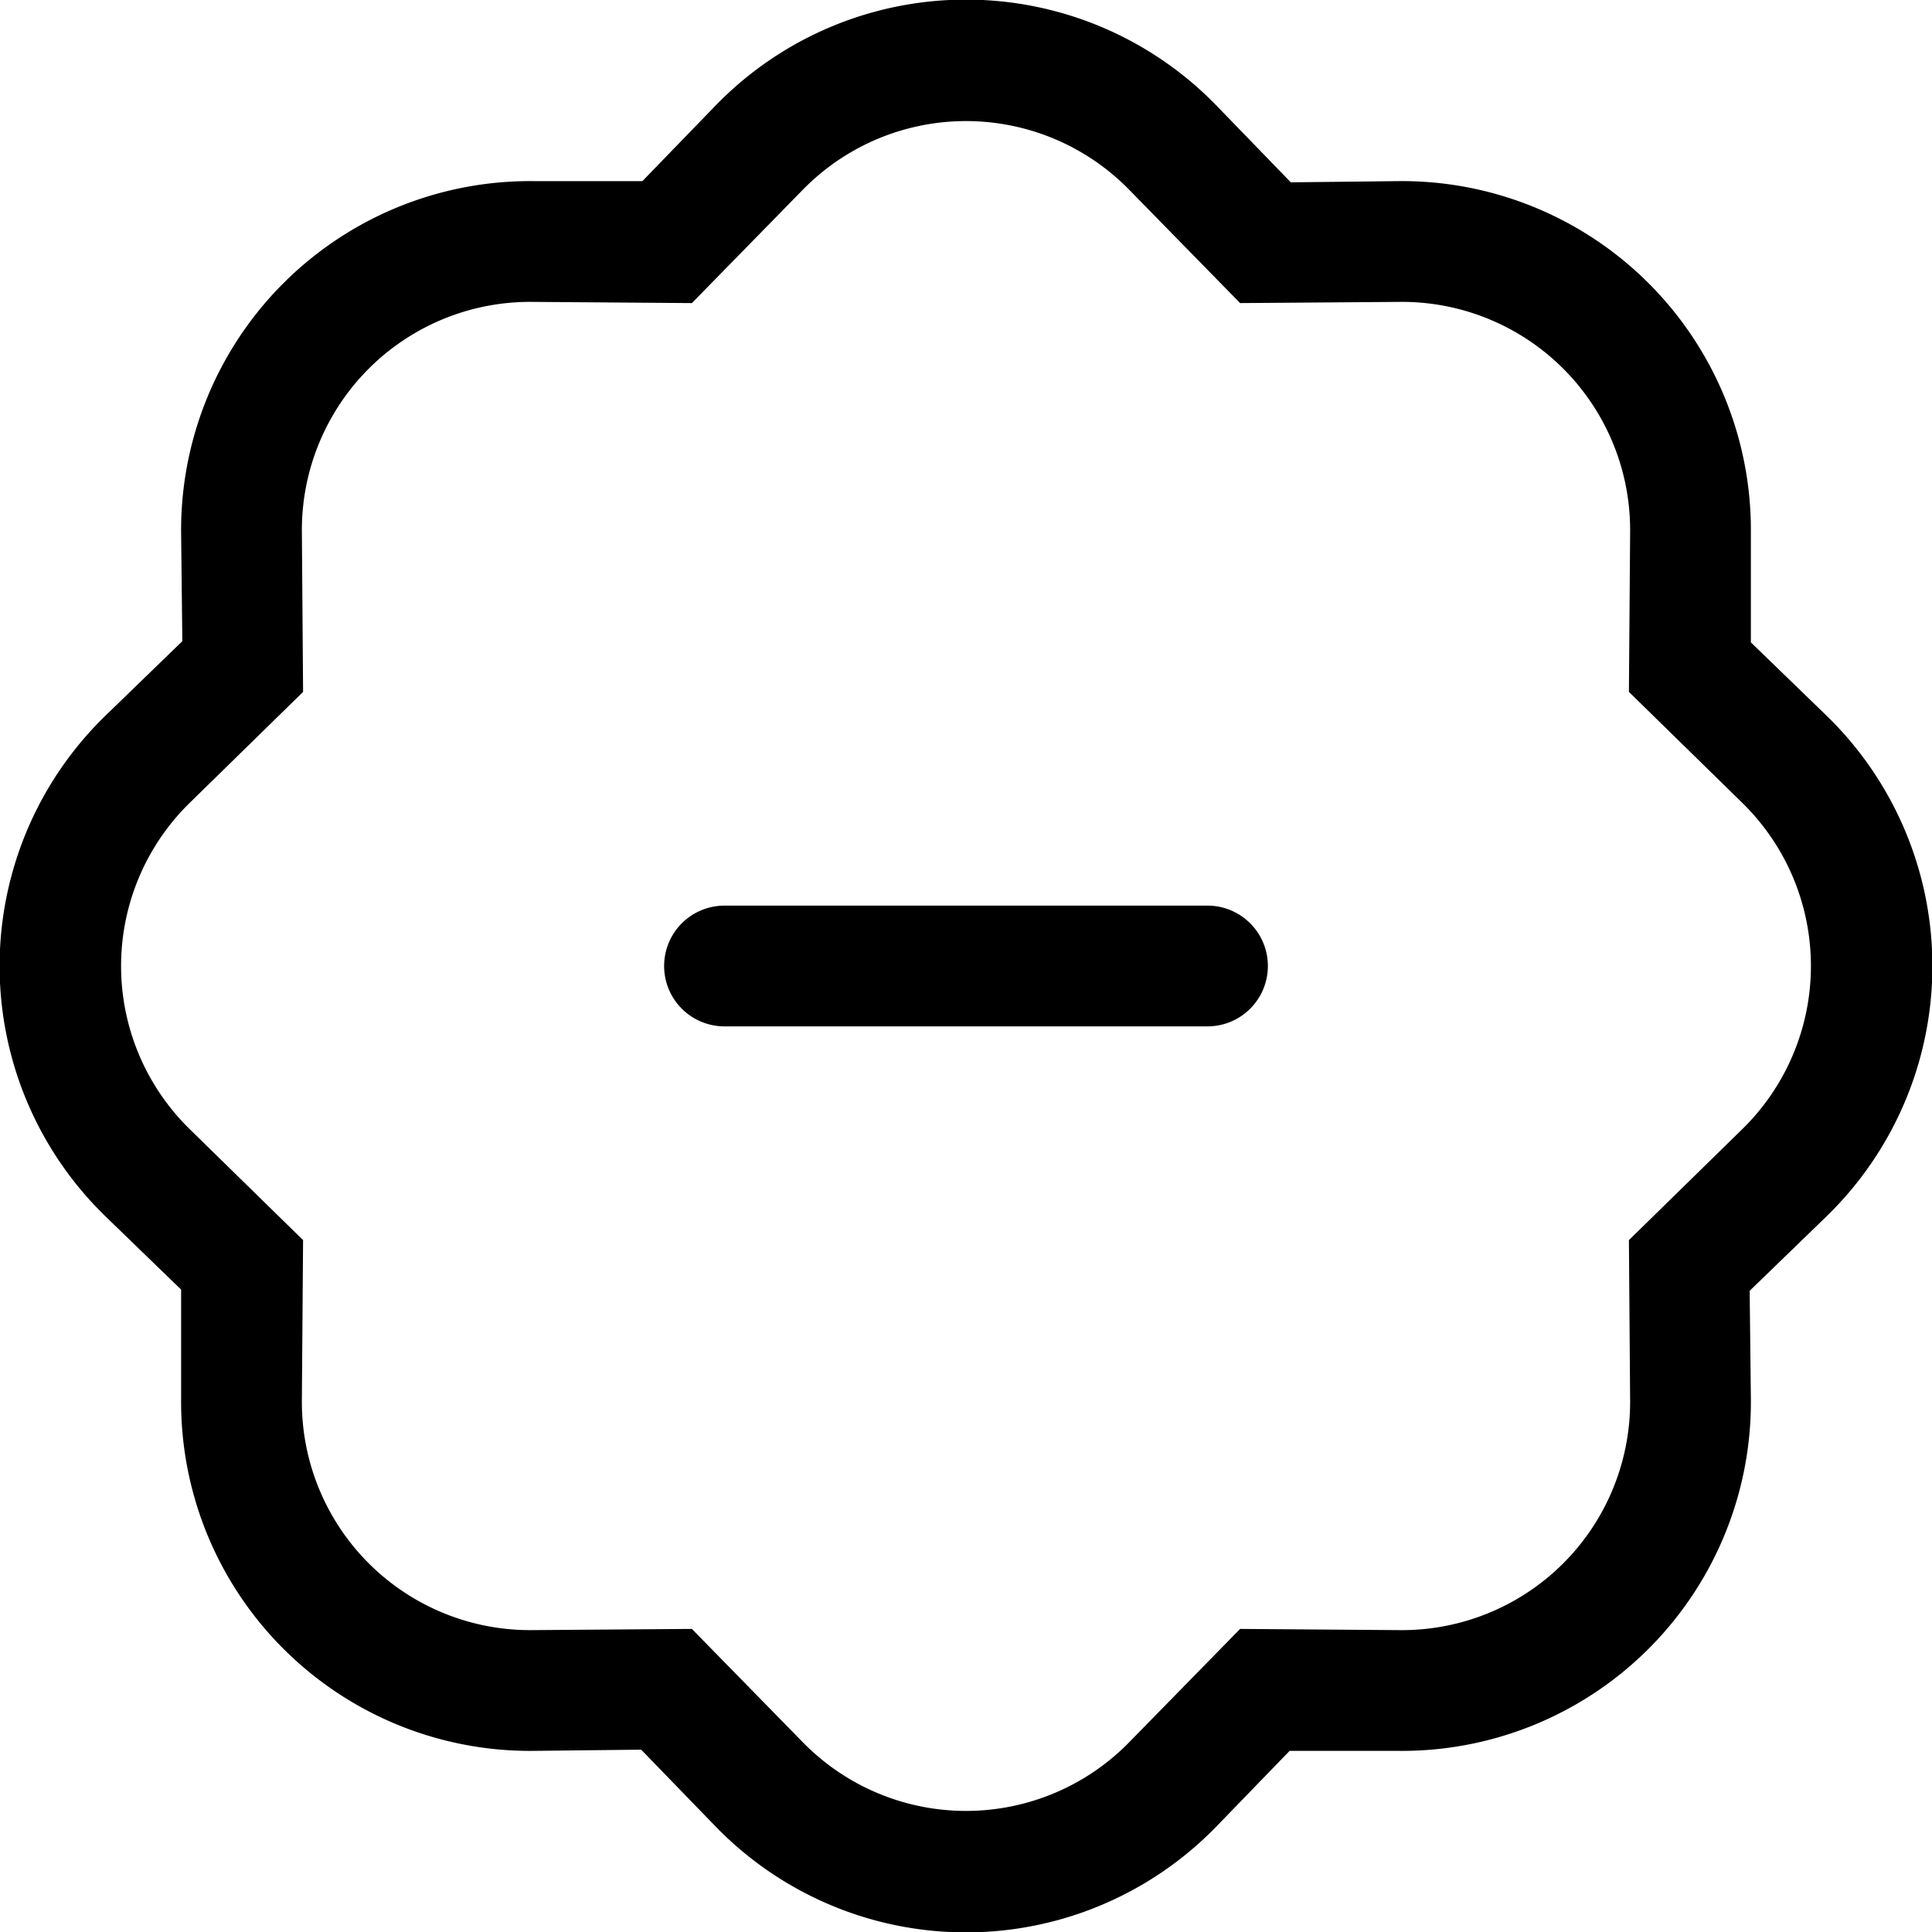 <svg viewBox="0 0 16 16"><path fill-rule="evenodd" d="M5.5 8a.5.5 0 0 1 .5-.5h4a.5.5 0 0 1 0 1H6a.5.5 0 0 1-.5-.5z"/><path d="m10.27 2.51-.92-.94.72-.7.62.64.89-.01a2.89 2.89 0 0 1 2.92 2.92v.9l.63.61a2.89 2.89 0 0 1 0 4.14l-.64.62.01.89a2.89 2.89 0 0 1-2.92 2.92h-.9l-.61.63a2.89 2.89 0 0 1-4.14 0l-.62-.64-.89.01a2.89 2.89 0 0 1-2.92-2.92v-.9l-.63-.61a2.89 2.89 0 0 1 0-4.14l.64-.62-.01-.89A2.89 2.89 0 0 1 4.42 1.5h.9l.61-.63a2.89 2.89 0 0 1 4.14 0l-.72.7a1.89 1.89 0 0 0-2.7 0l-.92.94L4.4 2.5a1.89 1.89 0 0 0-1.9 1.9l.01 1.33-.94.92a1.89 1.89 0 0 0 0 2.7l.94.92-.01 1.32a1.89 1.89 0 0 0 1.9 1.91l1.33-.01.92.94a1.89 1.89 0 0 0 2.7 0l.92-.94 1.32.01a1.89 1.89 0 0 0 1.91-1.9l-.01-1.33.94-.92a1.89 1.89 0 0 0 0-2.7l-.94-.92.01-1.32a1.89 1.89 0 0 0-1.9-1.91l-1.33.01z"/></svg>